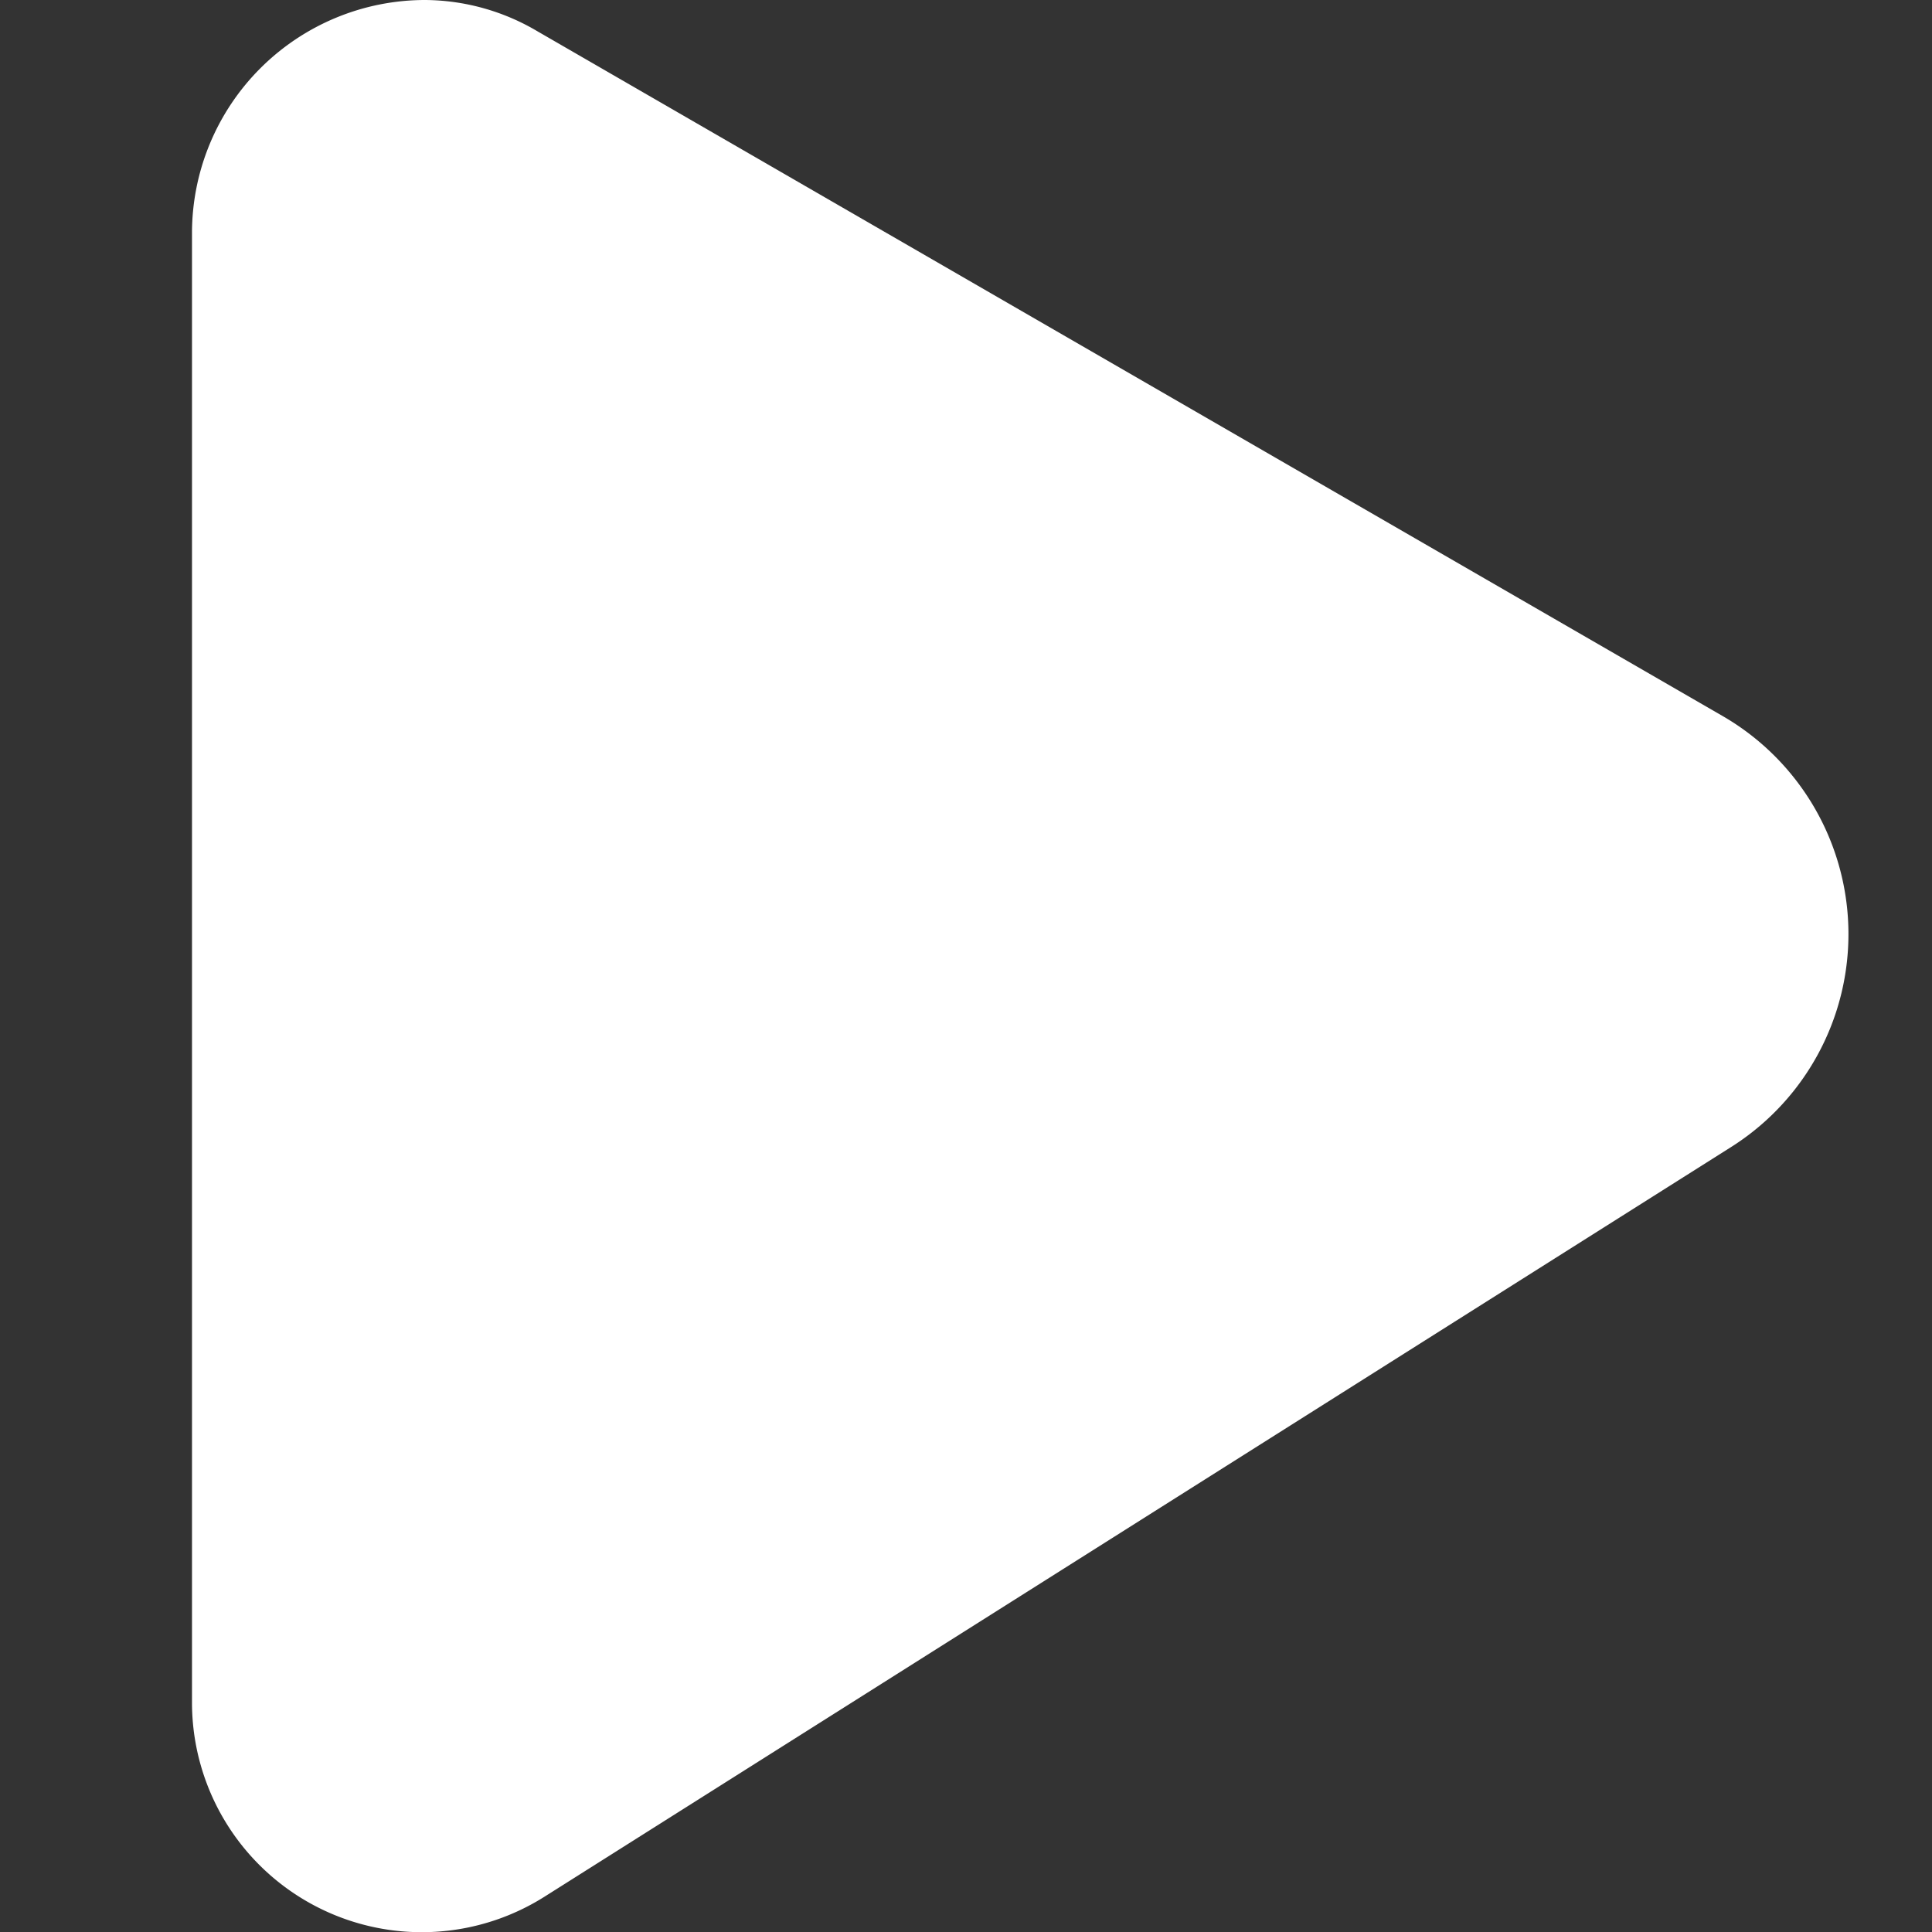 <svg version="1.1" width="512" height="512" x="0" y="0" viewBox="0 0 32 32" xml:space="preserve"
    xmlns="http://www.w3.org/2000/svg">
    <rect x="0" y="0" width="32" height="32" fill="#333333" stroke="none"/>
    <g id="g411" transform="matrix(1.143,0,0,1.143,-1.392,-2.286)" style="fill: #ffffff">
        <g id="g409" data-name="01-Play" style="fill: #ffffff">
            <path
                d="M 26.17,12.37 9,2.45 A 3.23,3.23 0 0 0 7.38,2 3.38,3.38 0 0 0 4,5.38 v 21.29 a 3.33,3.33 0 0 0 5.1,2.82 L 26.29,18.63 a 3.65,3.65 0 0 0 -0.12,-6.26 z"
                fill="#ffffff" />
        </g>
    </g>
</svg>